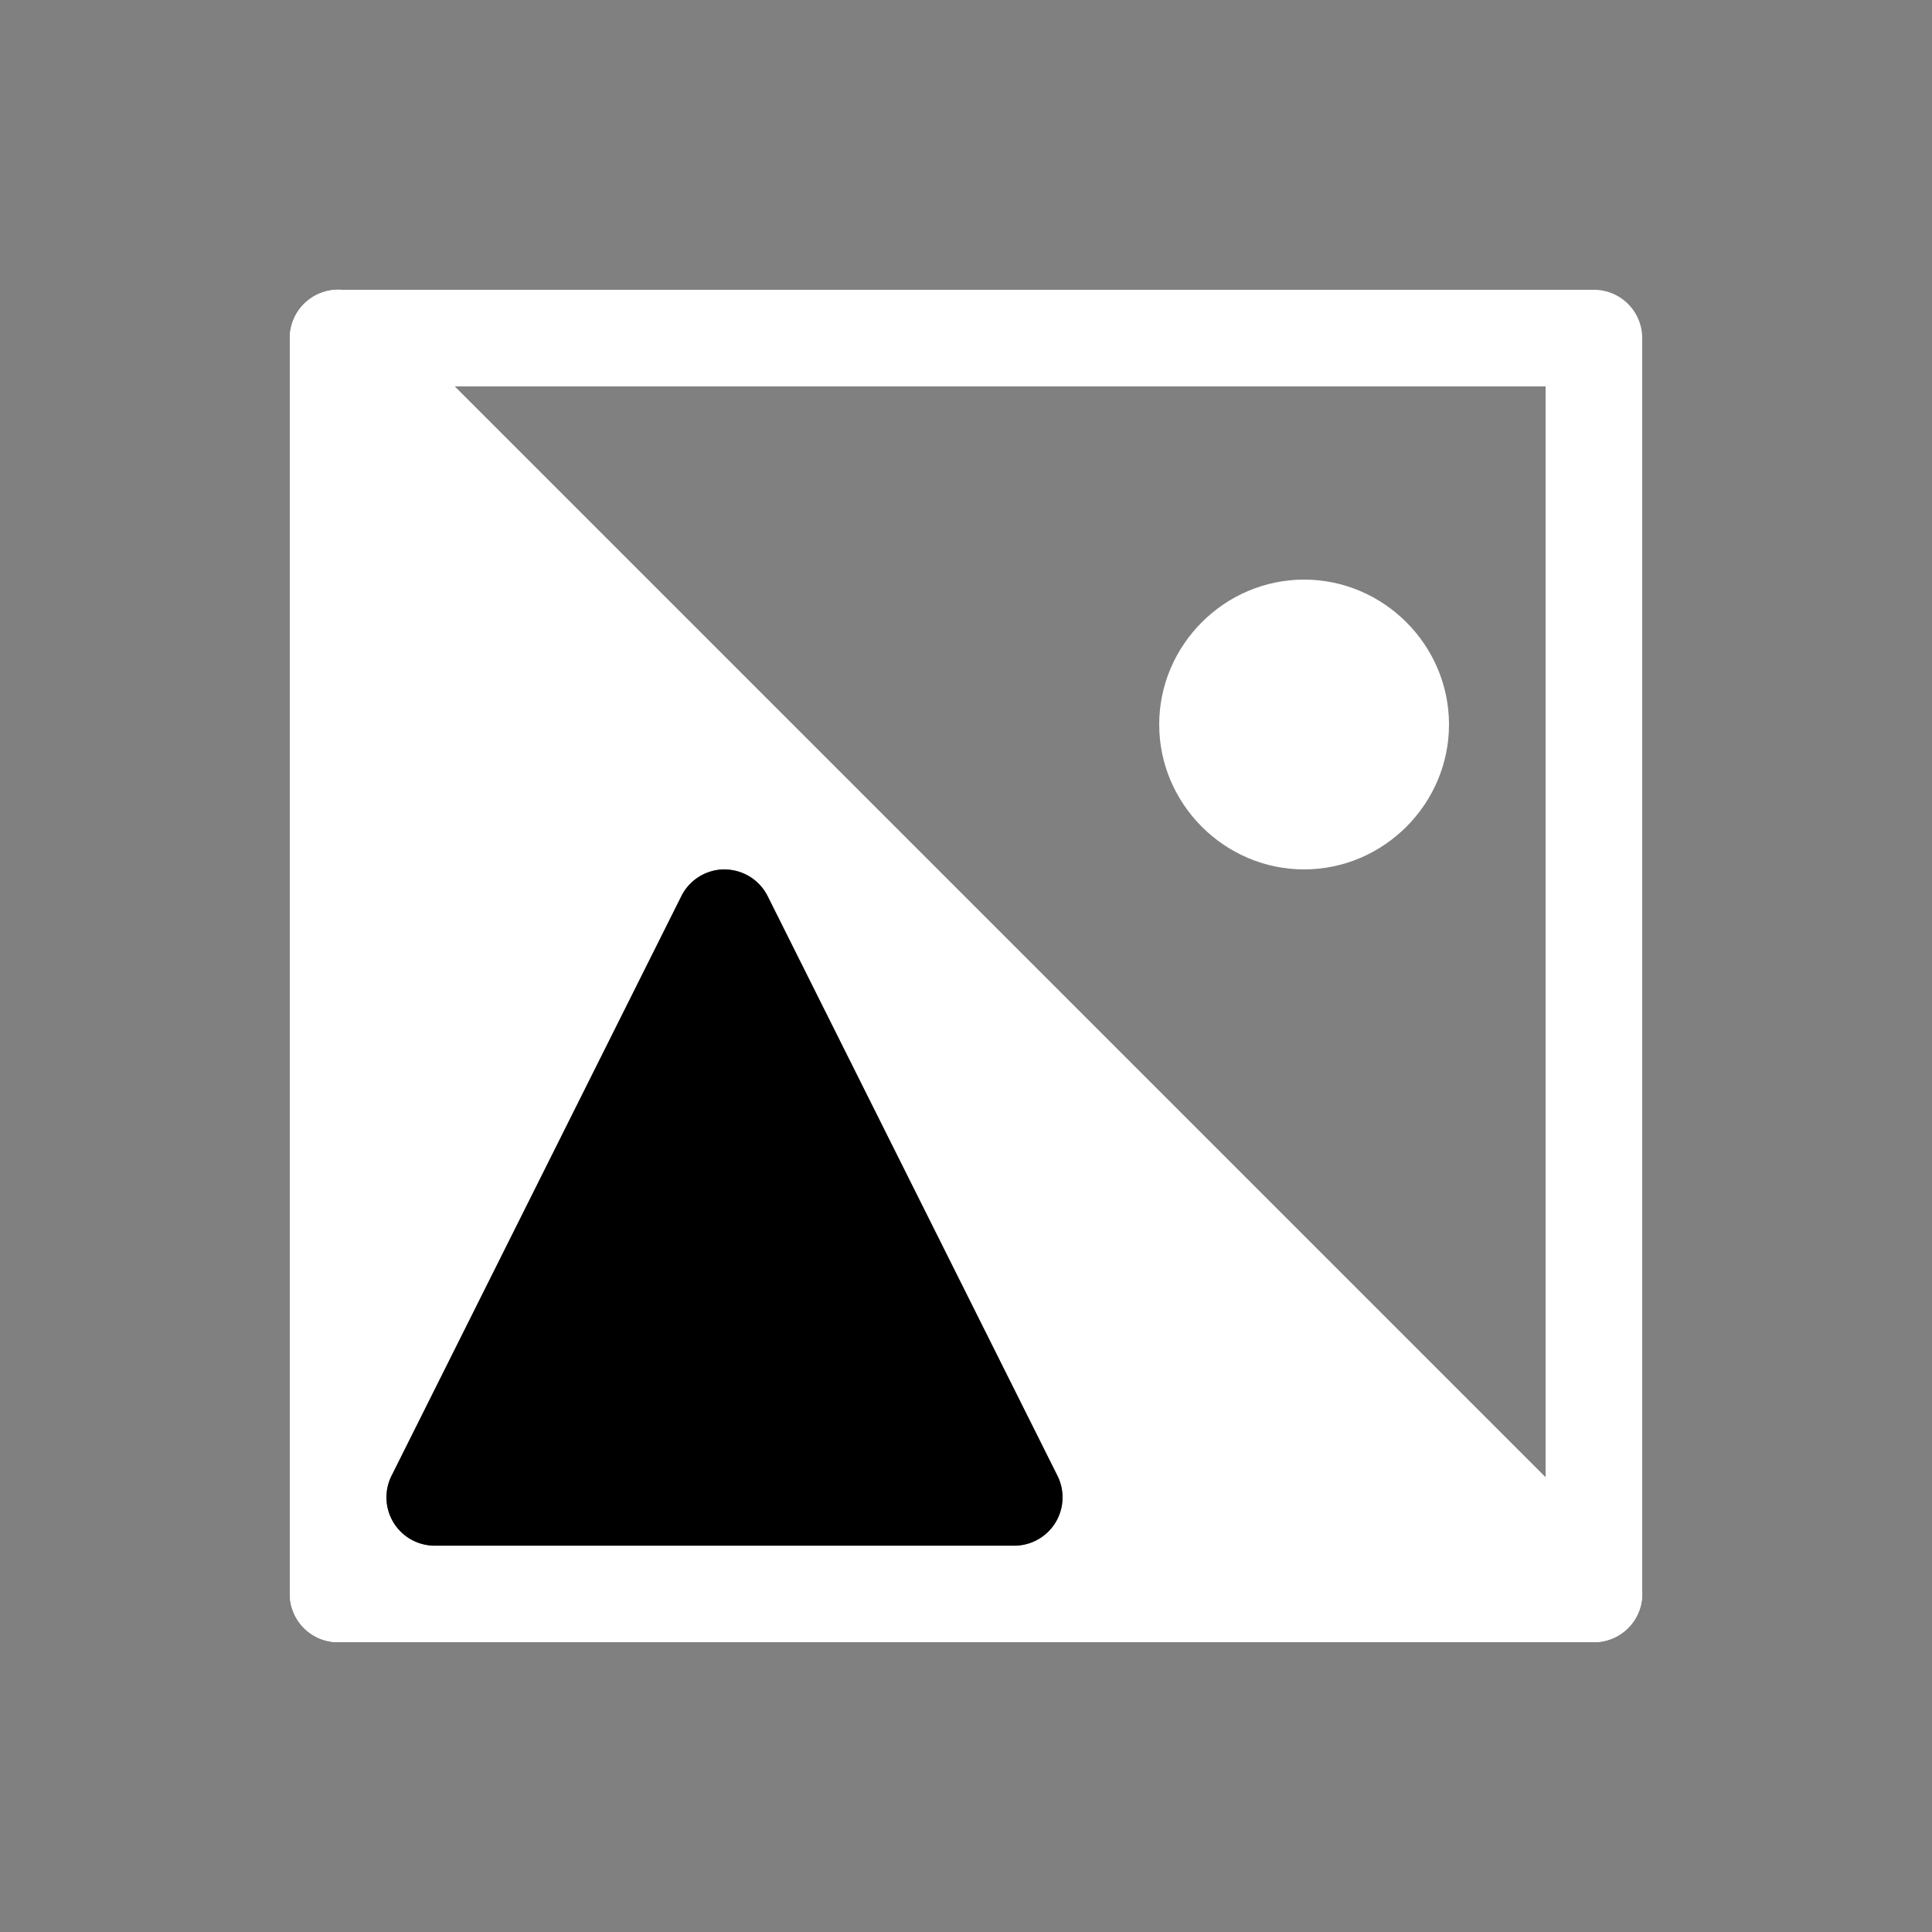 <svg xmlns="http://www.w3.org/2000/svg" viewBox="0 0 20 20" xml:space="preserve">
    <rect x="0" y="0" width="20" height="20" fill="#808080" stroke="none"/>
    <g fill="#ffffff">
        <path d="M174.5 32a.5.5 0 0 0-.5.5v13a.5.5 0 0 0 .5.5h13a.5.5 0 0 0 .5-.5v-13a.5.5 0 0 0-.5-.5zm.5 1h12v12h-12z" transform="translate(-171 -29)"/>
        <path d="M174.588 32.006a.502.502 0 0 0-.588.494v13a.5.5 0 0 0 .5.5h13a.5.5 0 0 0 .354-.854l-13-13a.493.493 0 0 0-.266-.14zM178.496 38a.5.5 0 0 1 .451.277l3 6a.5.5 0 0 1-.447.723h-6a.5.5 0 0 1-.447-.723l3-6a.5.5 0 0 1 .443-.277z" transform="translate(-171 -29)"/>
        <path d="M184.5 35c.823 0 1.5.677 1.5 1.5s-.677 1.5-1.5 1.5-1.5-.677-1.5-1.5.677-1.5 1.5-1.5z" transform="translate(-171 -29)"/>
    </g>
    <path d="M7.503 9a.5.5 0 0 0-.45.278l-3 6a.5.5 0 0 0 .447.723h6a.5.5 0 0 0 .447-.723l-3-6a.5.5 0 0 0-.444-.277z"/>
</svg>
